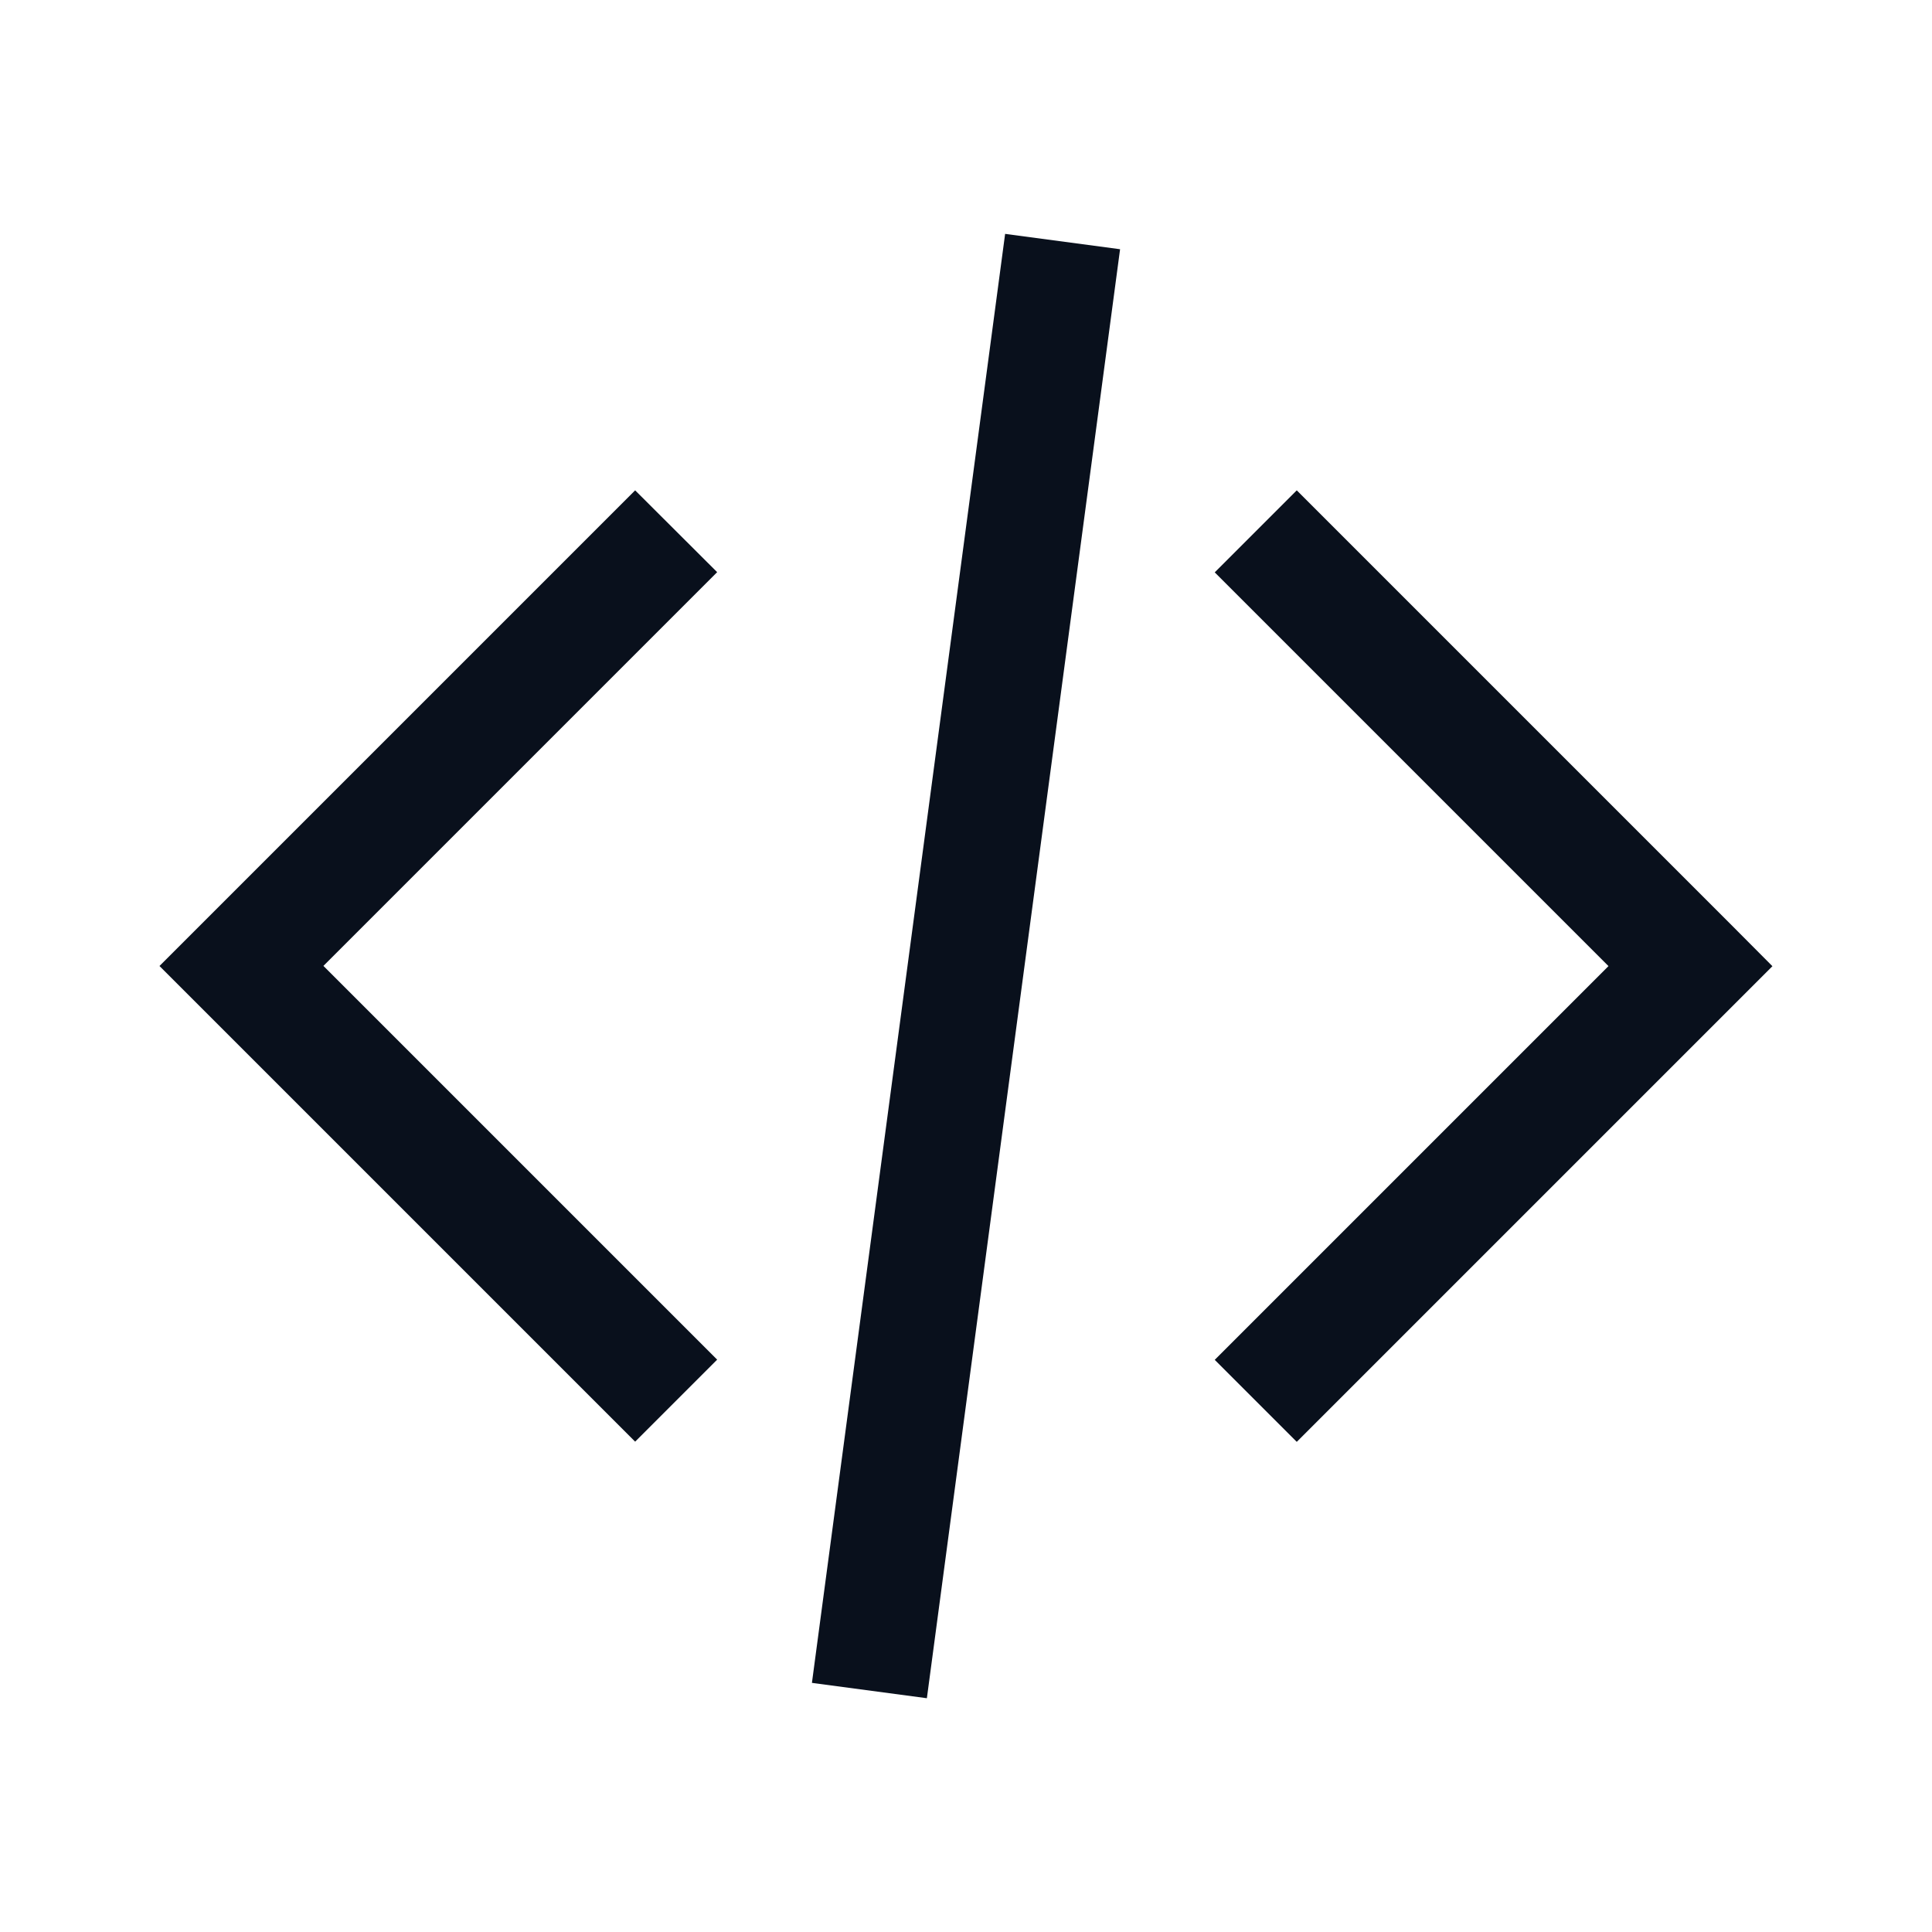 <svg fill="none" height="20" viewBox="0 0 20 20" width="20" xmlns="http://www.w3.org/2000/svg"><path clip-rule="evenodd" d="m8.405 17.421 2-15 1.19.159-2 15zm-1.83-12.345-4.5 4.5-.424.424.424.424 4.5 4.5.849-.849-4.076-4.076 4.076-4.076zm11.349 4.5-4.5-4.5-.849.849 4.076 4.076-4.076 4.076.849.849 4.5-4.5.424-.424z" fill="#09101c" fill-rule="evenodd"/></svg>